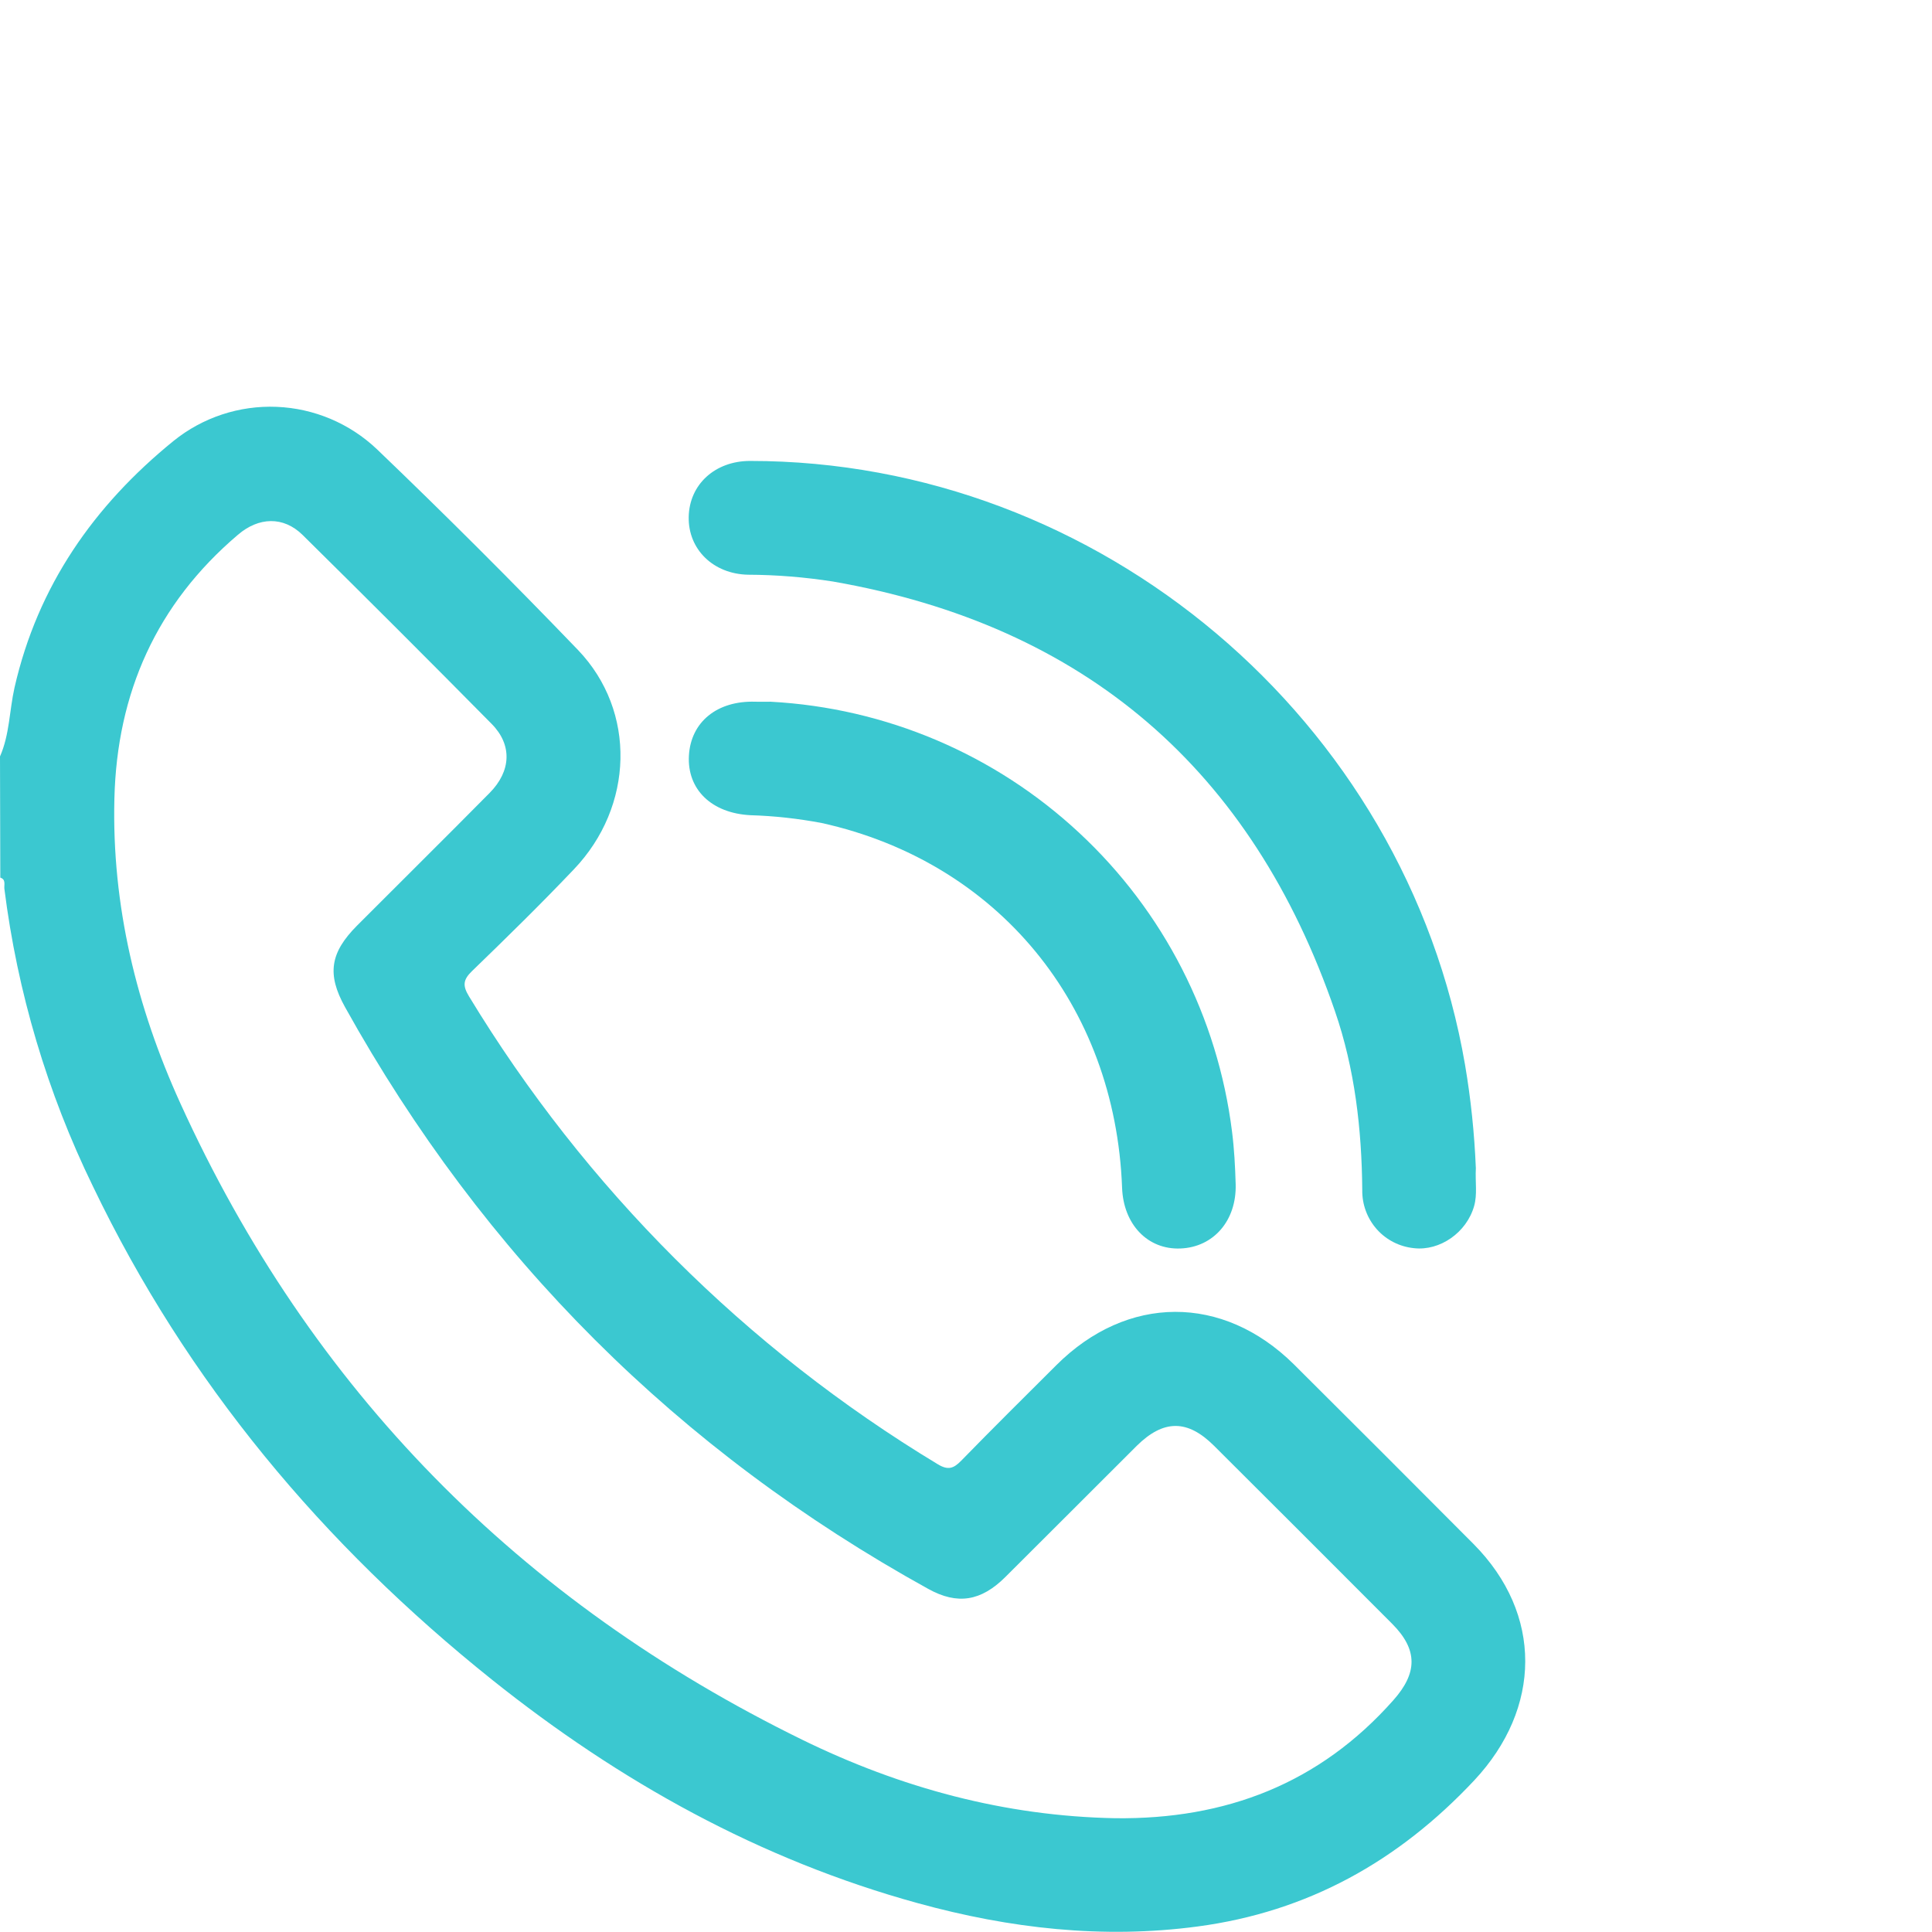 <svg width="19" height="19" viewBox="0 0 19 19" fill="none" xmlns="http://www.w3.org/2000/svg">
<path d="M0 7.439C0.095 7.223 0.092 6.987 0.143 6.761C0.371 5.761 0.925 4.971 1.707 4.336C1.993 4.105 2.354 3.986 2.721 4.001C3.089 4.016 3.439 4.164 3.706 4.417C4.378 5.061 5.038 5.72 5.685 6.393C6.261 6.995 6.234 7.931 5.644 8.549C5.319 8.891 4.981 9.222 4.642 9.55C4.554 9.635 4.548 9.693 4.612 9.798C5.754 11.681 7.335 13.26 9.221 14.399C9.324 14.462 9.378 14.442 9.454 14.364C9.762 14.048 10.076 13.737 10.388 13.426C11.085 12.73 12.025 12.726 12.724 13.417C13.314 14.004 13.903 14.593 14.491 15.184C15.175 15.873 15.161 16.8 14.499 17.508C13.752 18.305 12.86 18.802 11.776 18.946C10.844 19.07 9.929 18.965 9.028 18.717C7.472 18.289 6.093 17.521 4.84 16.52C3.178 15.191 1.839 13.595 0.914 11.667C0.465 10.746 0.171 9.757 0.043 8.74C0.039 8.7 0.06 8.649 0.003 8.631L0 7.439ZM10.968 17.881C12.052 17.894 12.976 17.542 13.704 16.719C13.939 16.454 13.946 16.226 13.693 15.971C13.109 15.386 12.525 14.801 11.939 14.218C11.678 13.958 11.443 13.959 11.18 14.218C10.748 14.648 10.319 15.08 9.887 15.509C9.648 15.747 9.416 15.785 9.129 15.626C6.67 14.267 4.759 12.36 3.393 9.904C3.213 9.58 3.247 9.369 3.511 9.103C3.946 8.667 4.383 8.235 4.816 7.797C5.027 7.583 5.039 7.326 4.836 7.12C4.22 6.496 3.6 5.877 2.976 5.261C2.786 5.074 2.543 5.085 2.34 5.259C1.539 5.94 1.15 6.814 1.125 7.855C1.099 8.905 1.343 9.903 1.773 10.849C3.055 13.669 5.111 15.749 7.889 17.109C8.855 17.582 9.882 17.861 10.968 17.881Z" fill="#3BC8D0"/>
<path d="M14.514 11.488C14.507 11.626 14.53 11.745 14.497 11.861C14.423 12.122 14.16 12.304 13.906 12.275C13.765 12.261 13.634 12.195 13.54 12.089C13.446 11.983 13.395 11.846 13.397 11.704C13.392 11.105 13.324 10.512 13.129 9.946C12.314 7.571 10.673 6.152 8.192 5.719C7.916 5.676 7.637 5.653 7.357 5.652C7.015 5.645 6.767 5.403 6.773 5.084C6.779 4.764 7.032 4.533 7.377 4.533C10.812 4.533 13.825 7.078 14.408 10.473C14.465 10.808 14.5 11.147 14.514 11.488Z" fill="#3BC8D0"/>
<path d="M7.579 6.901C8.711 6.962 9.785 7.418 10.614 8.191C11.444 8.963 11.975 10.002 12.116 11.127C12.138 11.299 12.147 11.473 12.152 11.646C12.162 12.004 11.934 12.265 11.61 12.278C11.286 12.292 11.048 12.04 11.035 11.681C10.968 9.881 9.812 8.478 8.082 8.094C7.85 8.05 7.615 8.024 7.379 8.017C6.997 7.997 6.757 7.763 6.775 7.432C6.793 7.101 7.052 6.888 7.431 6.901C7.479 6.902 7.529 6.901 7.579 6.901Z" fill="#3BC8D0"/>
</svg>
